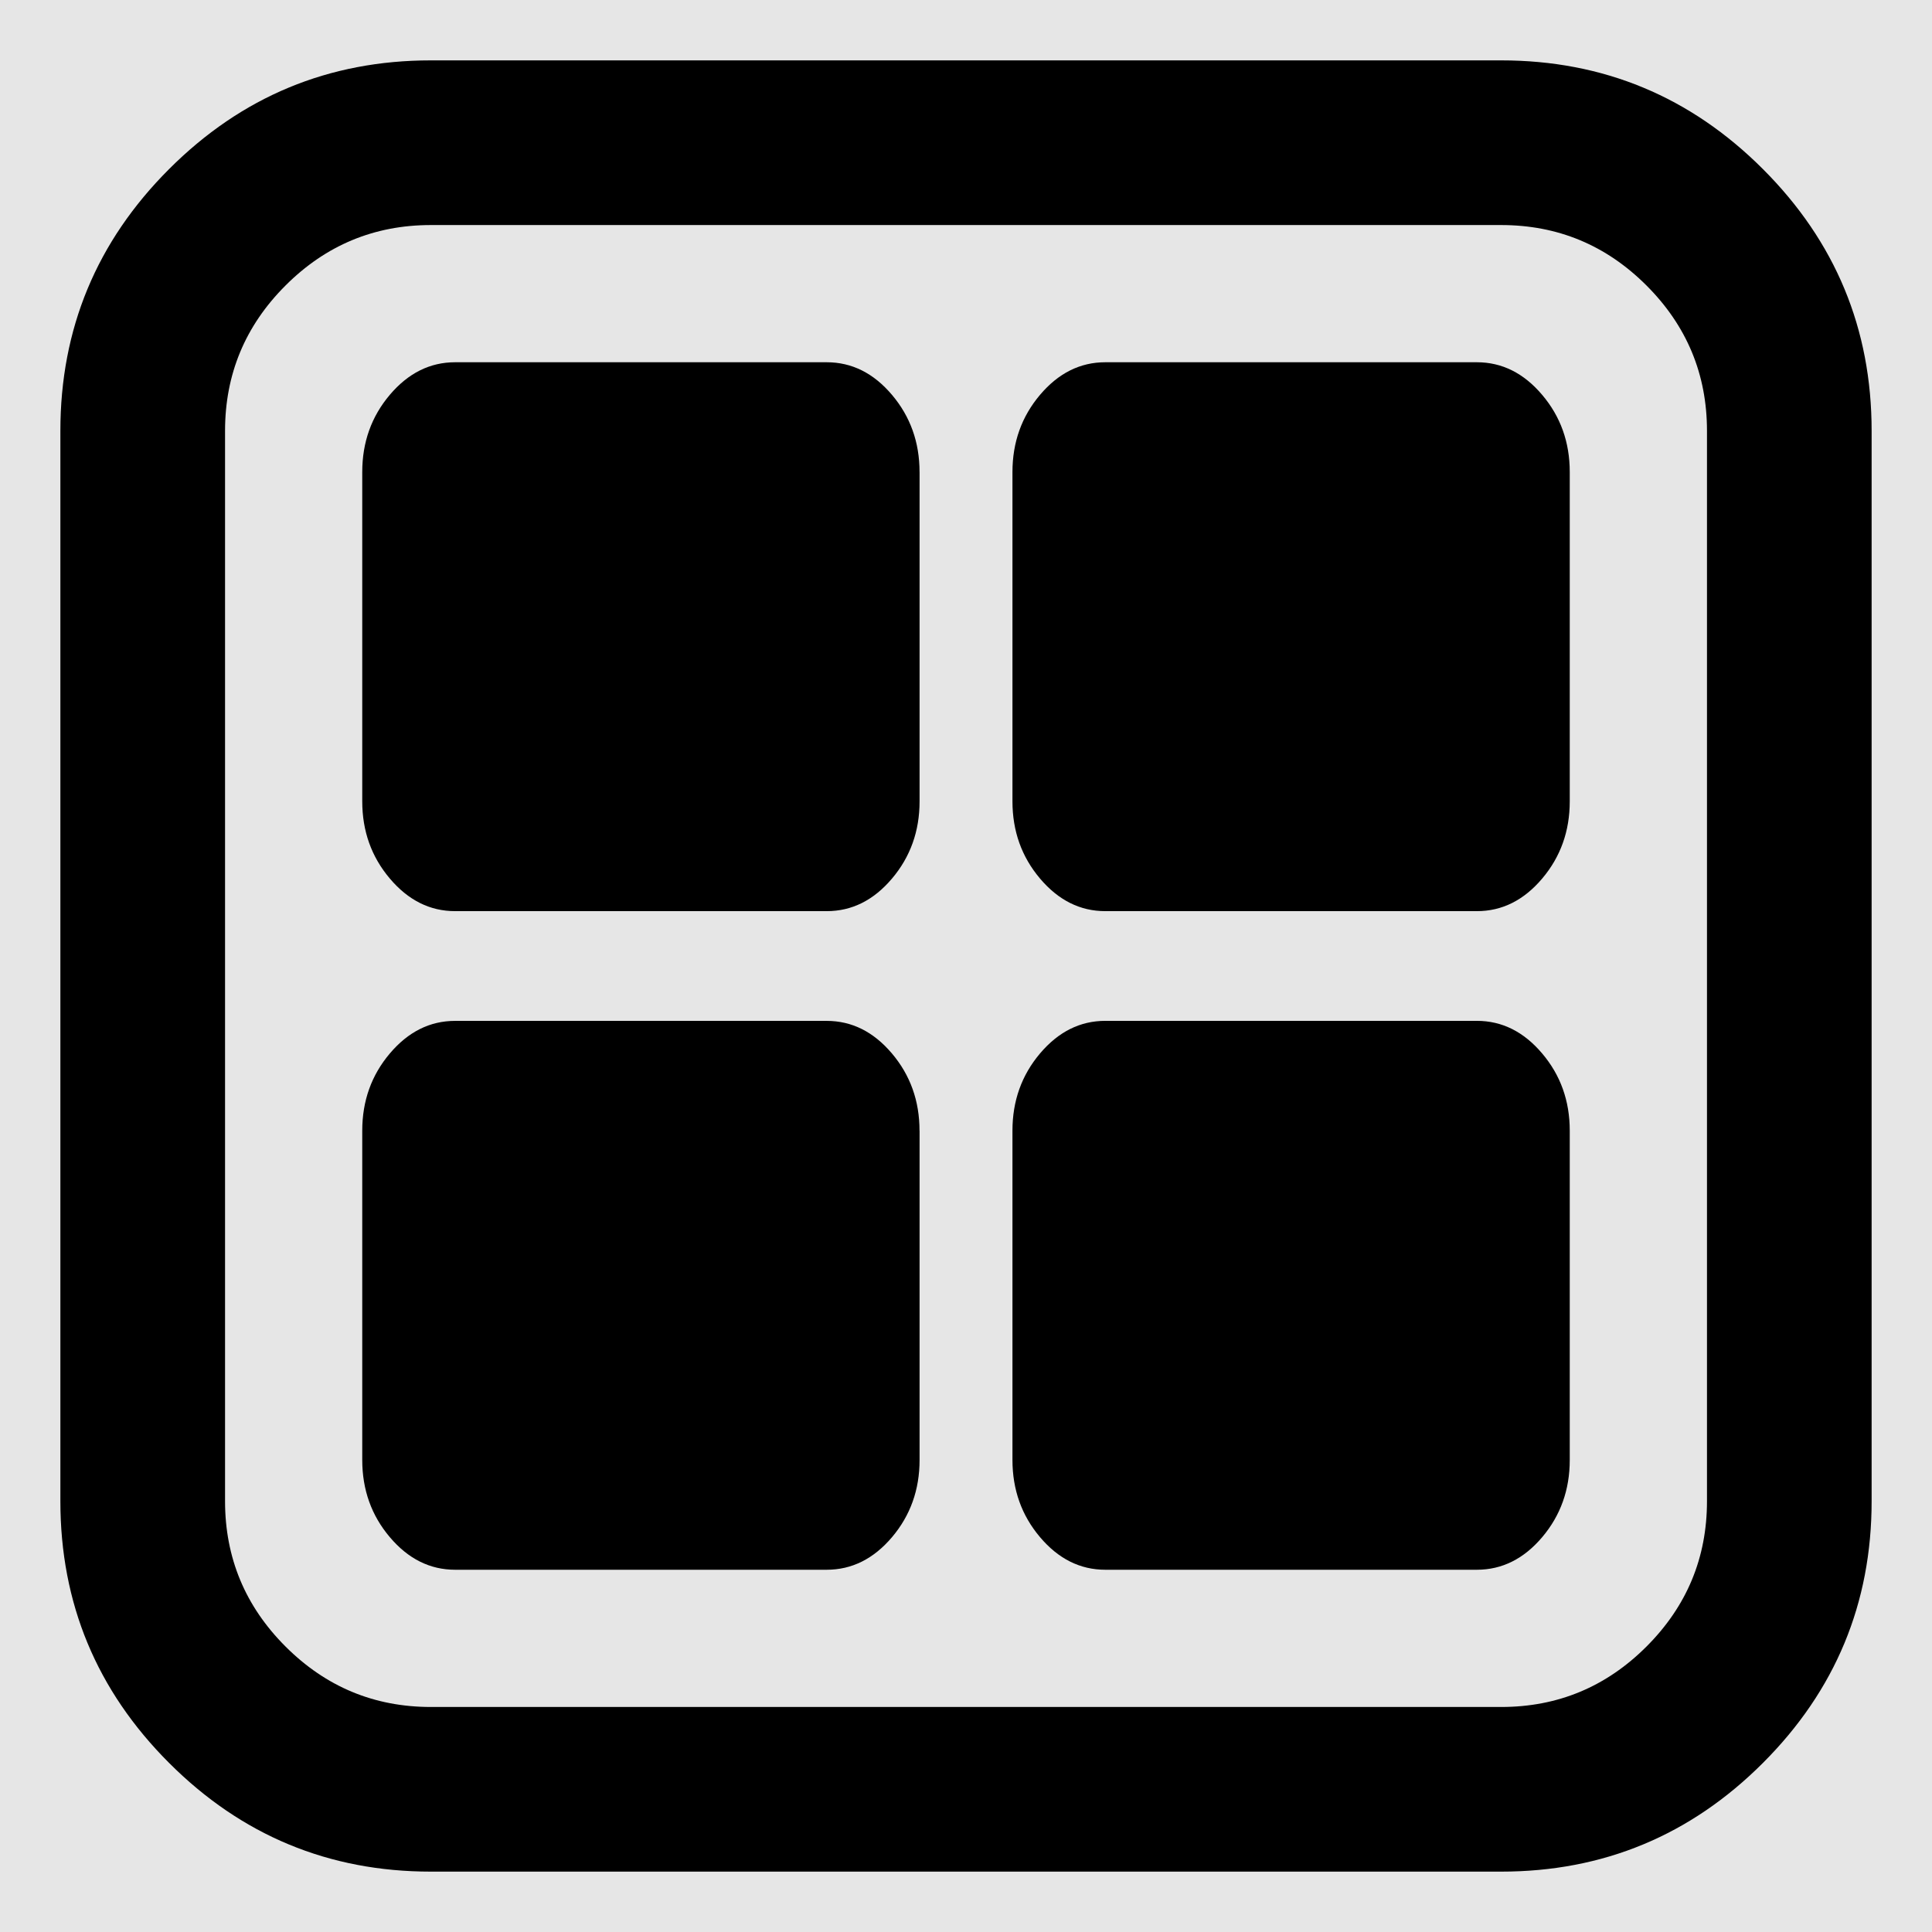 <?xml version="1.0" encoding="UTF-8" standalone="no"?>
<svg
   xmlns:dc="http://purl.org/dc/elements/1.1/"
   xmlns:cc="http://creativecommons.org/ns#"
   xmlns:rdf="http://www.w3.org/1999/02/22-rdf-syntax-ns#"
   xmlns:svg="http://www.w3.org/2000/svg"
   xmlns="http://www.w3.org/2000/svg"
   xmlns:sodipodi="http://sodipodi.sourceforge.net/DTD/sodipodi-0.dtd"
   xmlns:inkscape="http://www.inkscape.org/namespaces/inkscape"
   contentScriptType="text/ecmascript"
   contentStyleType="text/css"
   height="100%"
   id="Layer_1"
   preserveAspectRatio="xMidYMid meet"
   version="1.1"
   viewBox="0 0 64 64"
   width="100%"
   xml:space="preserve"
   zoomAndPan="magnify"
   sodipodi:docname="select_all.svg"
   inkscape:version="0.92.5 (2060ec1f9f, 2020-04-08)"><defs
     id="defs7" /><sodipodi:namedview
     pagecolor="#ffffff"
     bordercolor="#666666"
     borderopacity="1"
     objecttolerance="10"
     gridtolerance="10"
     guidetolerance="10"
     inkscape:pageopacity="0"
     inkscape:pageshadow="2"
     inkscape:window-width="1920"
     inkscape:window-height="1001"
     id="namedview5"
     showgrid="false"
     inkscape:zoom="3.6875"
     inkscape:cx="-60.91777"
     inkscape:cy="5.2379081"
     inkscape:window-x="0"
     inkscape:window-y="0"
     inkscape:window-maximized="1"
     inkscape:current-layer="Layer_1" /><rect
     style="opacity:1;fill:#e6e6e6;stroke:none;stroke-width:1.002"
     id="rect3710"
     width="64"
     height="64"
     x="0"
     y="-0" /><g
     id="g4523"><path
       style="fill:#000000;stroke-width:0.026"
       inkscape:connector-curvature="0"
       id="path2"
       d="m 30.462,37.455 v 10.909 c 0,0.985 -0.304,1.837 -0.913,2.557 C 28.939,51.64 28.218,52 27.385,52 H 15.077 C 14.244,52 13.522,51.64 12.913,50.92 12.304,50.201 12,49.348 12,48.364 v -10.909 c 0,-0.985 0.304,-1.837 0.913,-2.557 0.609,-0.72 1.33,-1.08 2.163,-1.08 h 12.308 c 0.833,0 1.554,0.36 2.163,1.08 0.609,0.72 0.913,1.572 0.913,2.557 z m 0,-21.818 v 10.909 c 0,0.985 -0.304,1.837 -0.913,2.557 -0.609,0.72 -1.33,1.08 -2.163,1.08 H 15.077 c -0.833,0 -1.554,-0.36 -2.163,-1.08 C 12.304,28.383 12,27.53 12,26.545 v -10.909 c 0,-0.985 0.304,-1.837 0.913,-2.557 C 13.522,12.36 14.244,12 15.077,12 h 12.308 c 0.833,0 1.554,0.36 2.163,1.08 0.609,0.72 0.913,1.572 0.913,2.557 z M 52,37.455 v 10.909 c 0,0.985 -0.304,1.837 -0.913,2.557 C 50.478,51.64 49.756,52 48.923,52 H 36.615 c -0.833,0 -1.554,-0.36 -2.163,-1.08 -0.609,-0.72 -0.913,-1.572 -0.913,-2.557 v -10.909 c 0,-0.985 0.304,-1.837 0.913,-2.557 0.609,-0.72 1.33,-1.08 2.163,-1.08 h 12.308 c 0.833,0 1.554,0.36 2.163,1.08 C 51.696,35.617 52,36.47 52,37.455 Z m 0,-21.818 v 10.909 c 0,0.985 -0.304,1.837 -0.913,2.557 -0.609,0.72 -1.33,1.08 -2.163,1.08 H 36.615 c -0.833,0 -1.554,-0.36 -2.163,-1.08 -0.609,-0.72 -0.913,-1.572 -0.913,-2.557 v -10.909 c 0,-0.985 0.304,-1.837 0.913,-2.557 C 35.061,12.36 35.782,12 36.615,12 h 12.308 c 0.833,0 1.554,0.36 2.163,1.08 C 51.696,13.799 52,14.652 52,15.636 Z" /><path
       style="stroke-width:0.043;fill:#000000"
       id="path2-3"
       d="M 49.727,7.455 H 14.273 c -1.875,0 -3.48,0.668 -4.815,2.003 C 8.122,10.793 7.455,12.398 7.455,14.273 v 35.455 c 0,1.875 0.668,3.48 2.003,4.815 1.335,1.335 2.94,2.003 4.815,2.003 h 35.455 c 1.875,0 3.48,-0.668 4.815,-2.003 1.335,-1.335 2.003,-2.94 2.003,-4.815 V 14.273 c 0,-1.875 -0.668,-3.48 -2.003,-4.815 C 53.207,8.122 51.602,7.455 49.727,7.455 Z M 62,14.273 v 35.455 c 0,3.381 -1.2,6.271 -3.601,8.672 C 55.999,60.8 53.108,62 49.727,62 H 14.273 C 10.892,62 8.001,60.8 5.601,58.399 3.2,55.999 2,53.108 2,49.727 V 14.273 C 2,10.892 3.2,8.001 5.601,5.601 8.001,3.2 10.892,2 14.273,2 H 49.727 C 53.108,2 55.999,3.2 58.399,5.601 60.8,8.001 62,10.892 62,14.273 Z"
       inkscape:connector-curvature="0" /></g></svg>